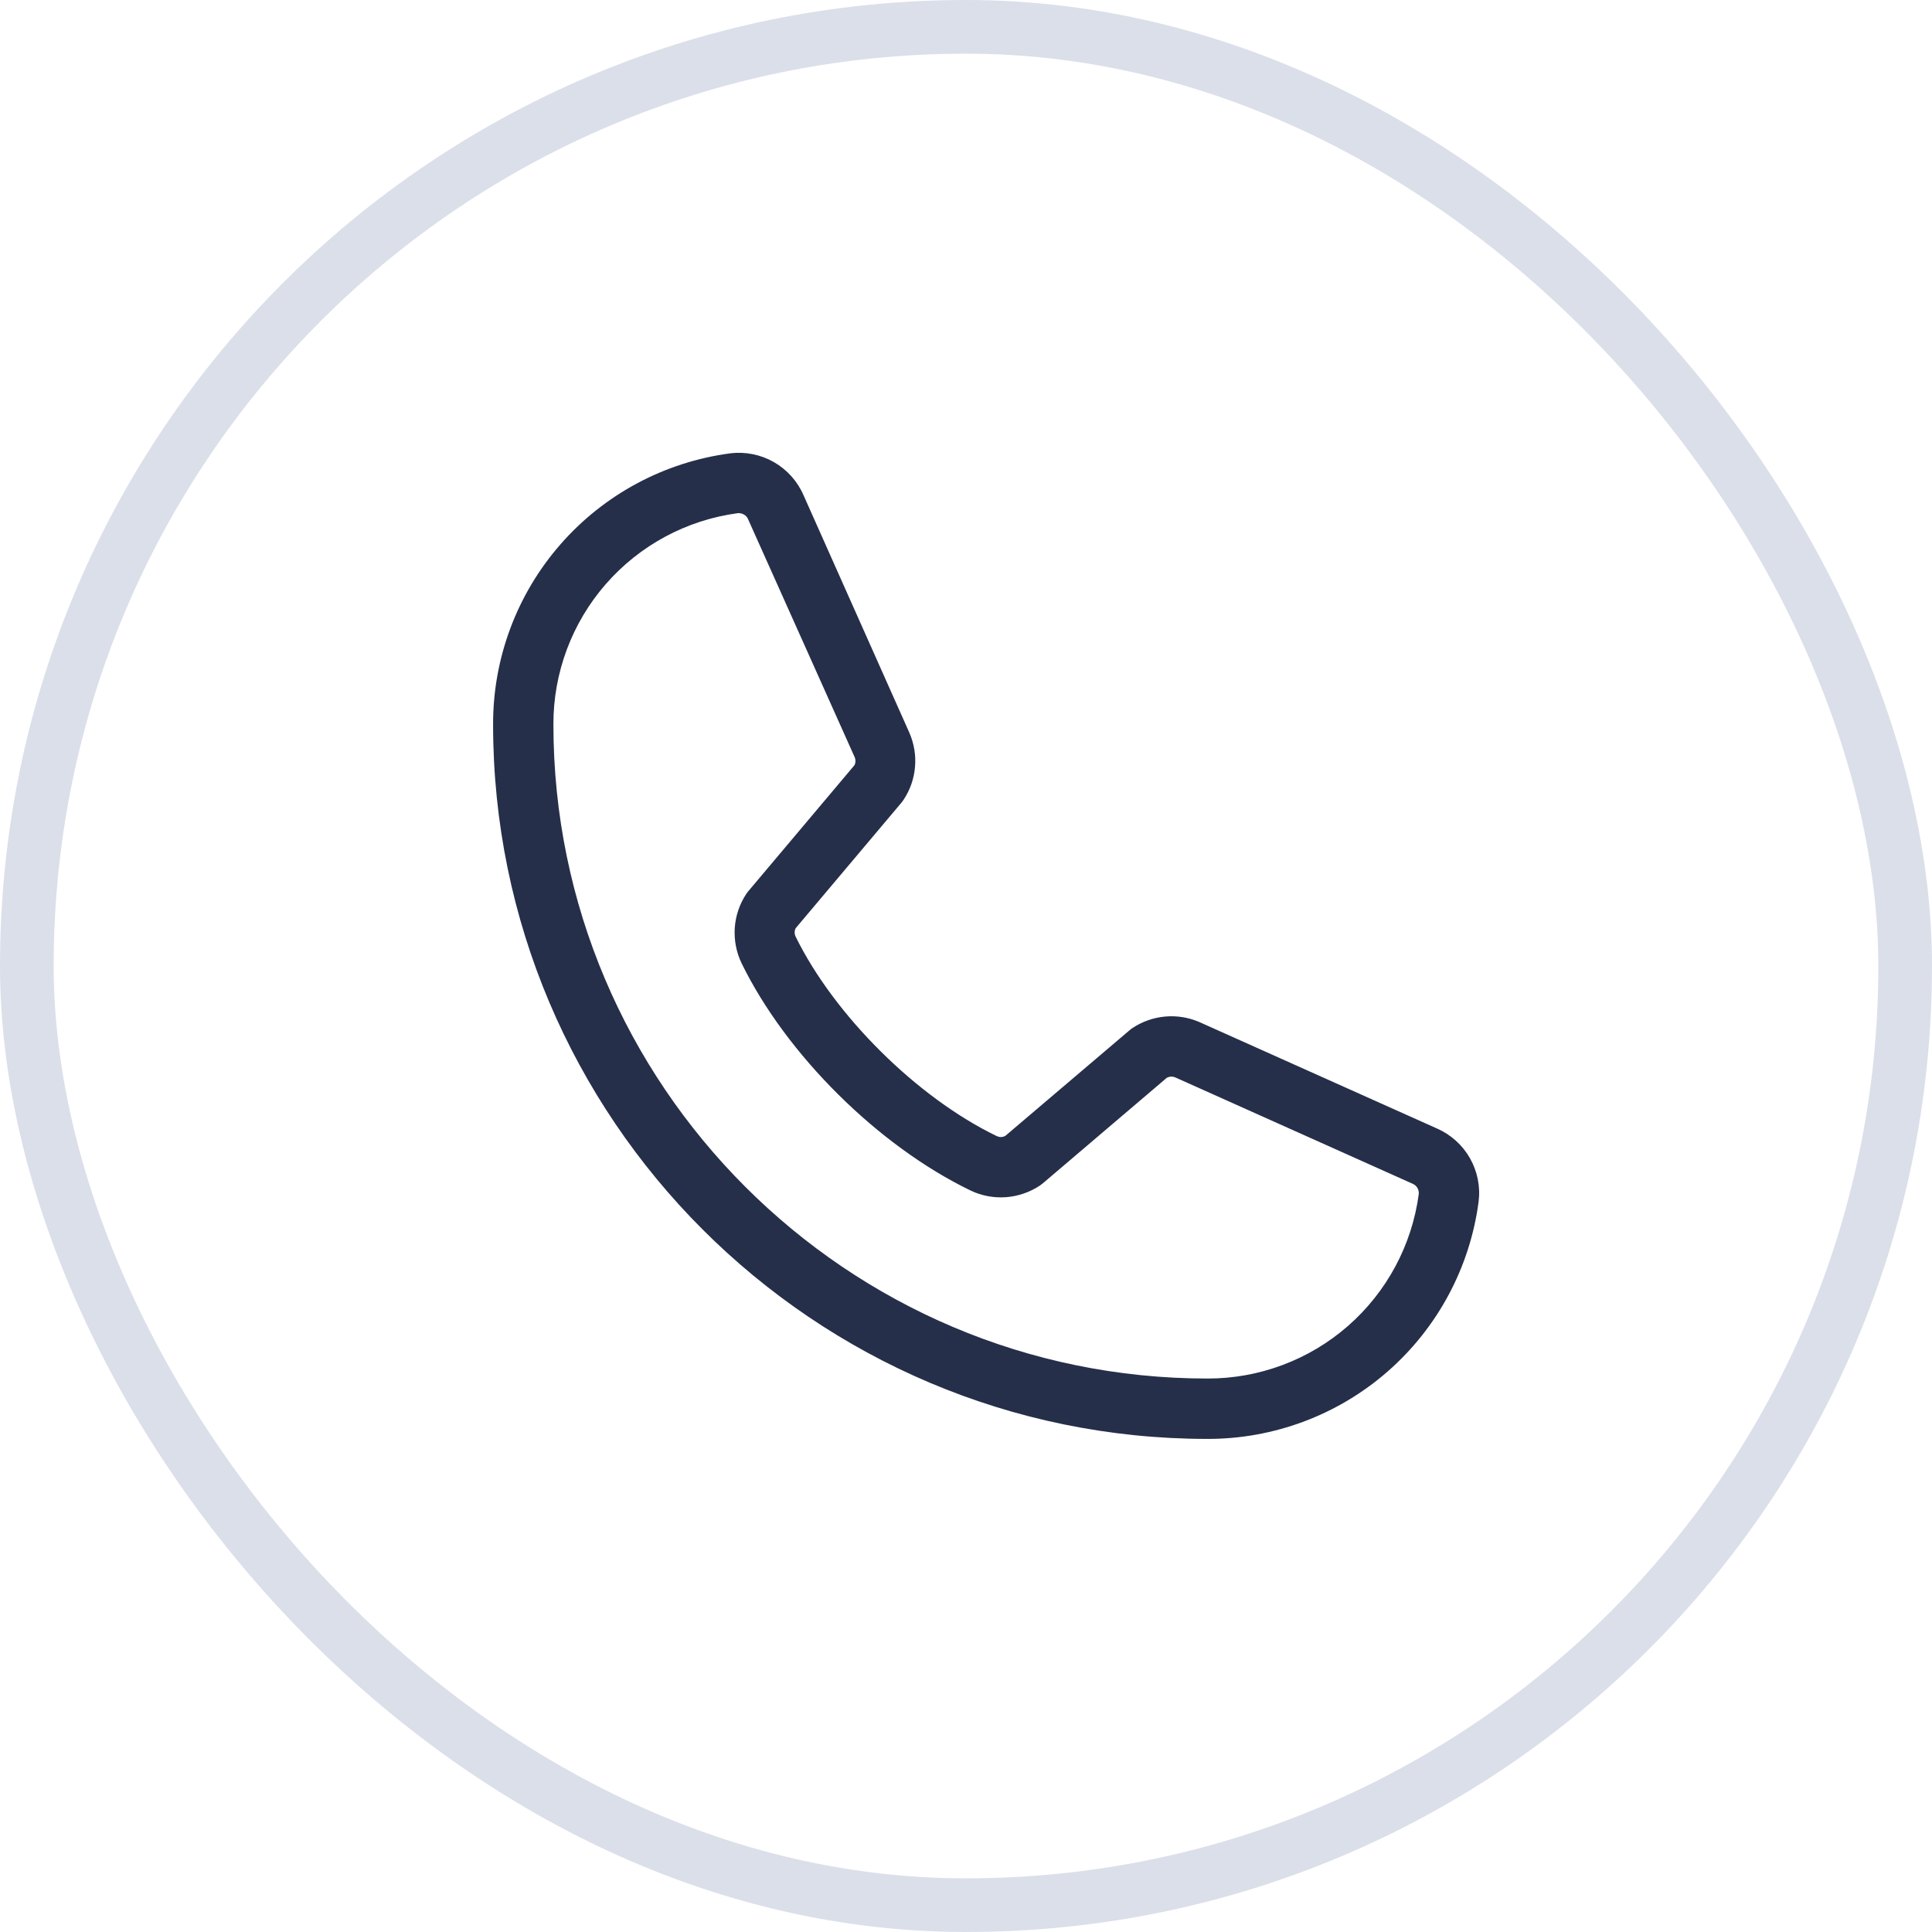<svg width="36" height="36" viewBox="0 0 36 36" fill="none" xmlns="http://www.w3.org/2000/svg">
<rect x="0.5" y="0.5" width="35" height="35" rx="17.5" stroke="#DBDFE9"/>
<path d="M26.774 21.027L22.345 19.043C22.145 18.957 21.926 18.922 21.708 18.942C21.491 18.962 21.282 19.036 21.1 19.157C21.082 19.169 21.064 19.182 21.048 19.197L18.733 21.165C18.709 21.178 18.682 21.186 18.655 21.187C18.628 21.188 18.601 21.182 18.576 21.171C17.088 20.453 15.547 18.921 14.826 17.454C14.814 17.429 14.807 17.402 14.807 17.375C14.807 17.348 14.814 17.321 14.826 17.296L16.801 14.952C16.815 14.935 16.828 14.917 16.84 14.898C16.96 14.716 17.032 14.507 17.05 14.289C17.069 14.072 17.032 13.854 16.945 13.654L14.975 9.233C14.863 8.972 14.669 8.754 14.423 8.612C14.177 8.471 13.892 8.413 13.61 8.447C12.385 8.608 11.26 9.21 10.446 10.14C9.632 11.069 9.185 12.264 9.188 13.499C9.188 20.84 15.159 26.812 22.5 26.812C23.736 26.814 24.93 26.367 25.86 25.553C26.789 24.739 27.391 23.615 27.552 22.39C27.587 22.109 27.529 21.825 27.389 21.579C27.249 21.334 27.033 21.14 26.774 21.027ZM22.5 25.687C15.78 25.687 10.312 20.219 10.312 13.499C10.309 12.537 10.657 11.607 11.289 10.883C11.922 10.158 12.797 9.688 13.75 9.562H13.772C13.81 9.563 13.846 9.575 13.877 9.597C13.908 9.618 13.931 9.649 13.944 9.685L15.922 14.101C15.934 14.126 15.94 14.152 15.94 14.18C15.94 14.207 15.934 14.233 15.922 14.258L13.943 16.607C13.929 16.624 13.915 16.642 13.903 16.661C13.779 16.85 13.706 17.067 13.691 17.293C13.677 17.518 13.72 17.744 13.818 17.948C14.649 19.65 16.365 21.353 18.086 22.184C18.291 22.282 18.518 22.324 18.744 22.308C18.97 22.291 19.189 22.216 19.377 22.091C19.395 22.078 19.413 22.065 19.43 22.051L21.743 20.082C21.766 20.07 21.791 20.063 21.817 20.061C21.843 20.06 21.869 20.064 21.893 20.073L26.323 22.058C26.359 22.073 26.39 22.1 26.41 22.133C26.43 22.167 26.44 22.206 26.437 22.245C26.311 23.199 25.841 24.075 25.117 24.708C24.393 25.341 23.462 25.689 22.5 25.687Z" fill="#252F4A"/>
</svg>
